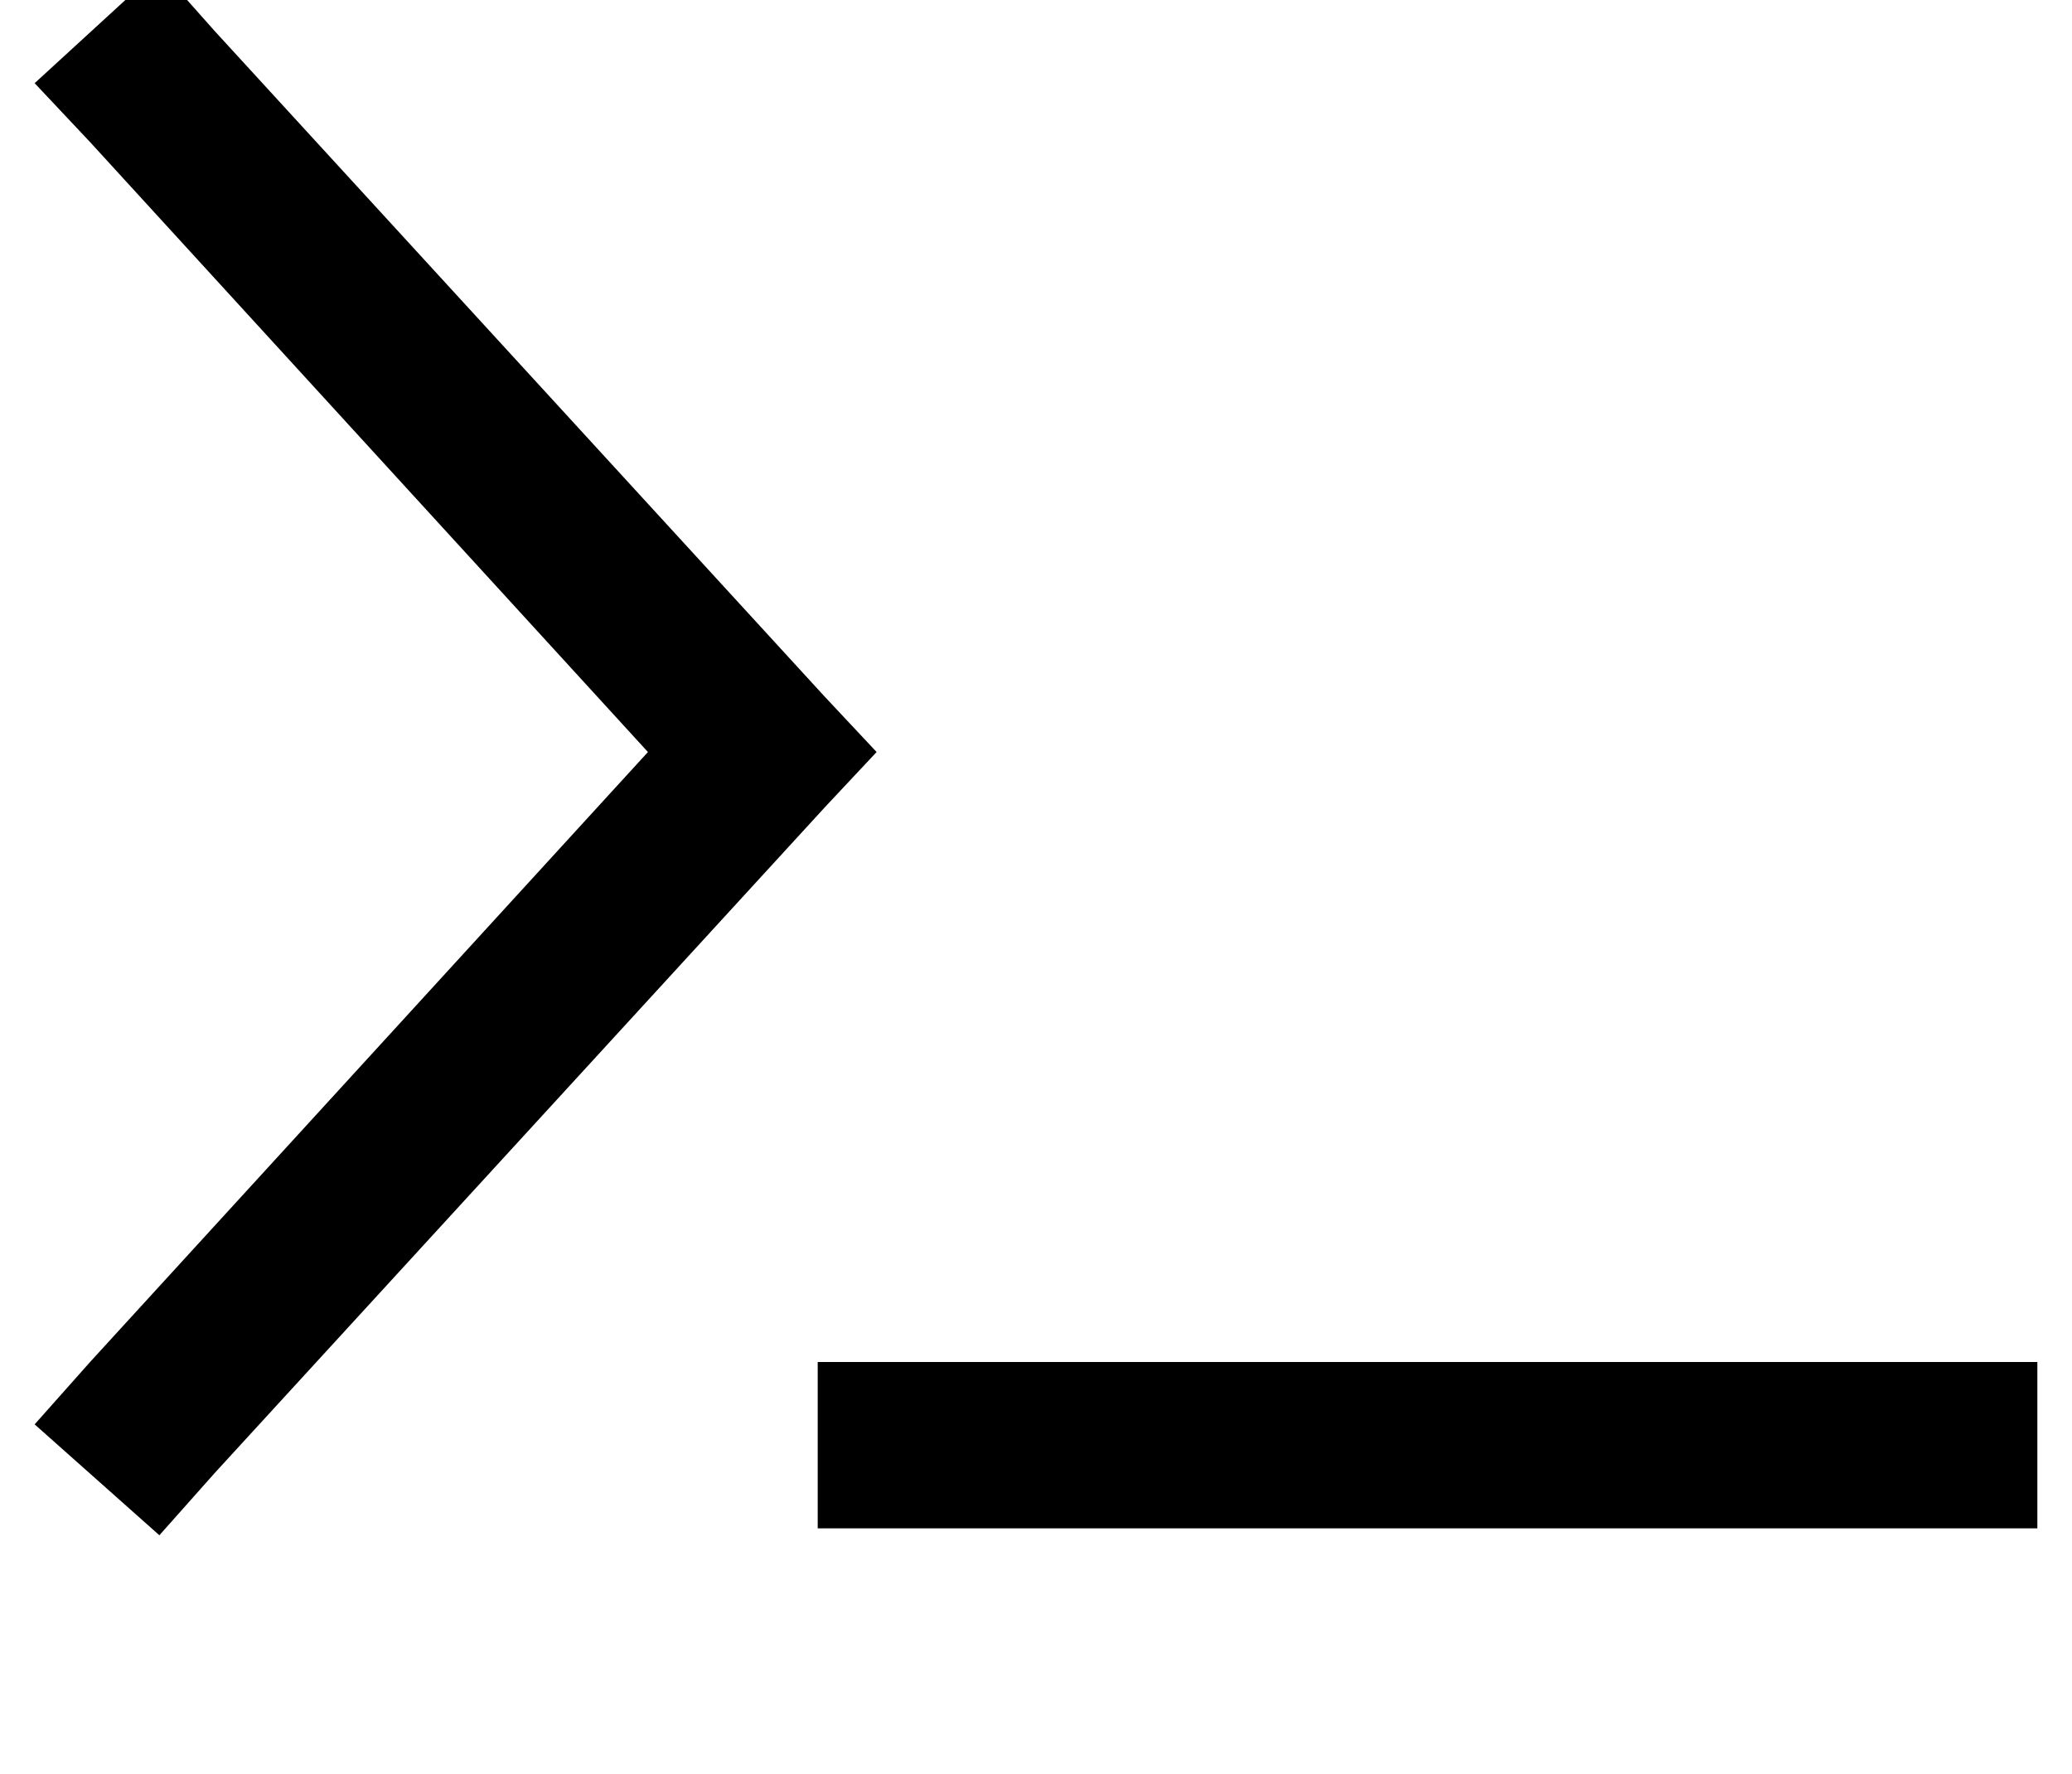 <?xml version="1.0" standalone="no"?>
<!DOCTYPE svg PUBLIC "-//W3C//DTD SVG 1.1//EN" "http://www.w3.org/Graphics/SVG/1.1/DTD/svg11.dtd" >
<svg xmlns="http://www.w3.org/2000/svg" xmlns:xlink="http://www.w3.org/1999/xlink" version="1.1" viewBox="-12 0 598 512">
   <path fill="currentColor"
d="M14 41l-16 -17l16 17l-16 -17l36 -33v0l16 18v0l176 192v0l15 16v0l-15 16v0l-176 192v0l-16 18v0l-36 -32v0l16 -18v0l161 -176v0l-161 -176v0zM248 393h304h-304h328v48v0h-24h-328v-48v0h24v0z" />
</svg>
